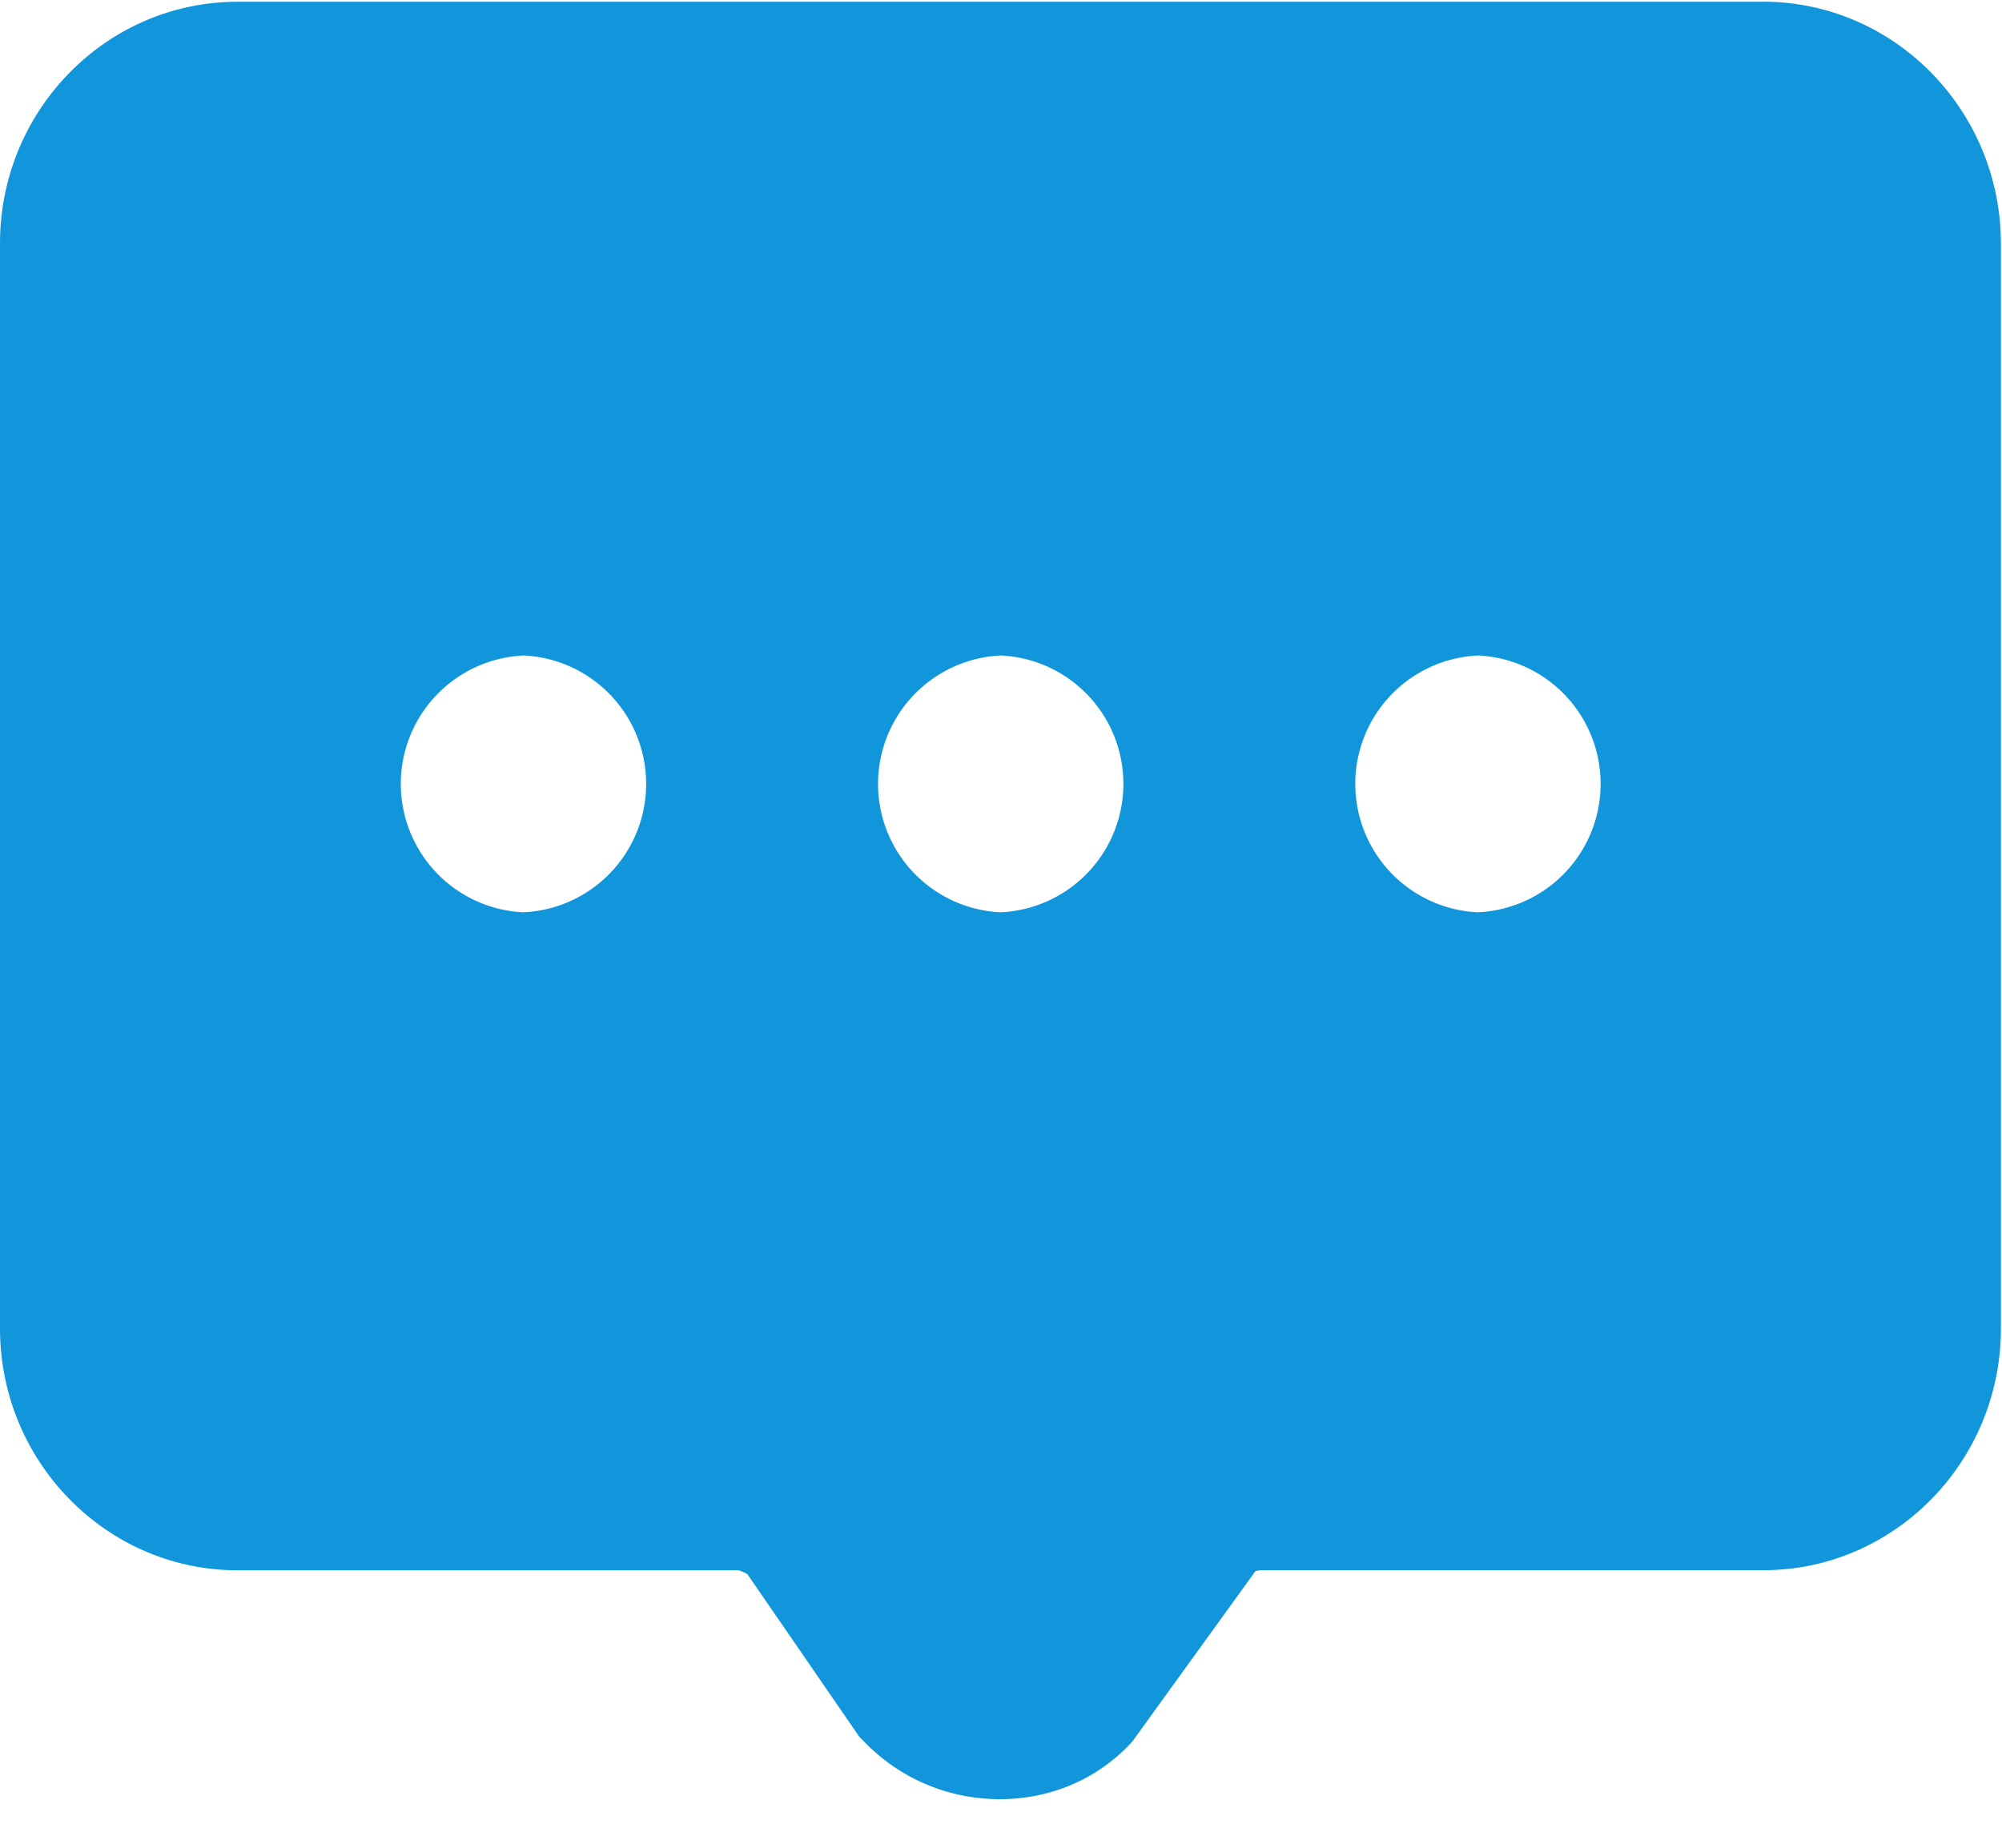 <?xml version="1.0" standalone="no"?><!DOCTYPE svg PUBLIC "-//W3C//DTD SVG 1.1//EN" "http://www.w3.org/Graphics/SVG/1.1/DTD/svg11.dtd"><svg t="1713082673291" class="icon" viewBox="0 0 1109 1024" version="1.1" xmlns="http://www.w3.org/2000/svg" p-id="6306" xmlns:xlink="http://www.w3.org/1999/xlink" width="216.602" height="200"><path d="M976.64 0.939c72.576 0 131.627 60.032 131.755 133.931v601.173c0 73.728-59.008 133.888-131.584 133.888H698.88a10.069 10.069 0 0 0-3.499 0.597l-67.968 94.08-0.853 0.981c-18.176 19.627-43.435 30.72-71.125 31.189h-1.579c-26.453 0-51.541-9.813-70.741-27.563l-0.725-0.597-6.315-6.315-62.08-90.197a20.437 20.437 0 0 0-4.907-2.133H131.584C59.051 869.973 0 809.856 0 736V134.827C0 61.013 59.008 0.981 131.584 0.981H976.64z m-158.165 362.24a71.211 71.211 0 0 0 0 142.251 71.211 71.211 0 0 0 0-142.293z m-264.363 0a71.211 71.211 0 0 0 0 142.251 71.211 71.211 0 0 0 0-142.293z m-264.363 0a71.211 71.211 0 0 0 0 142.251 71.211 71.211 0 0 0 0-142.293z" fill="#1296db" p-id="6307"></path></svg>